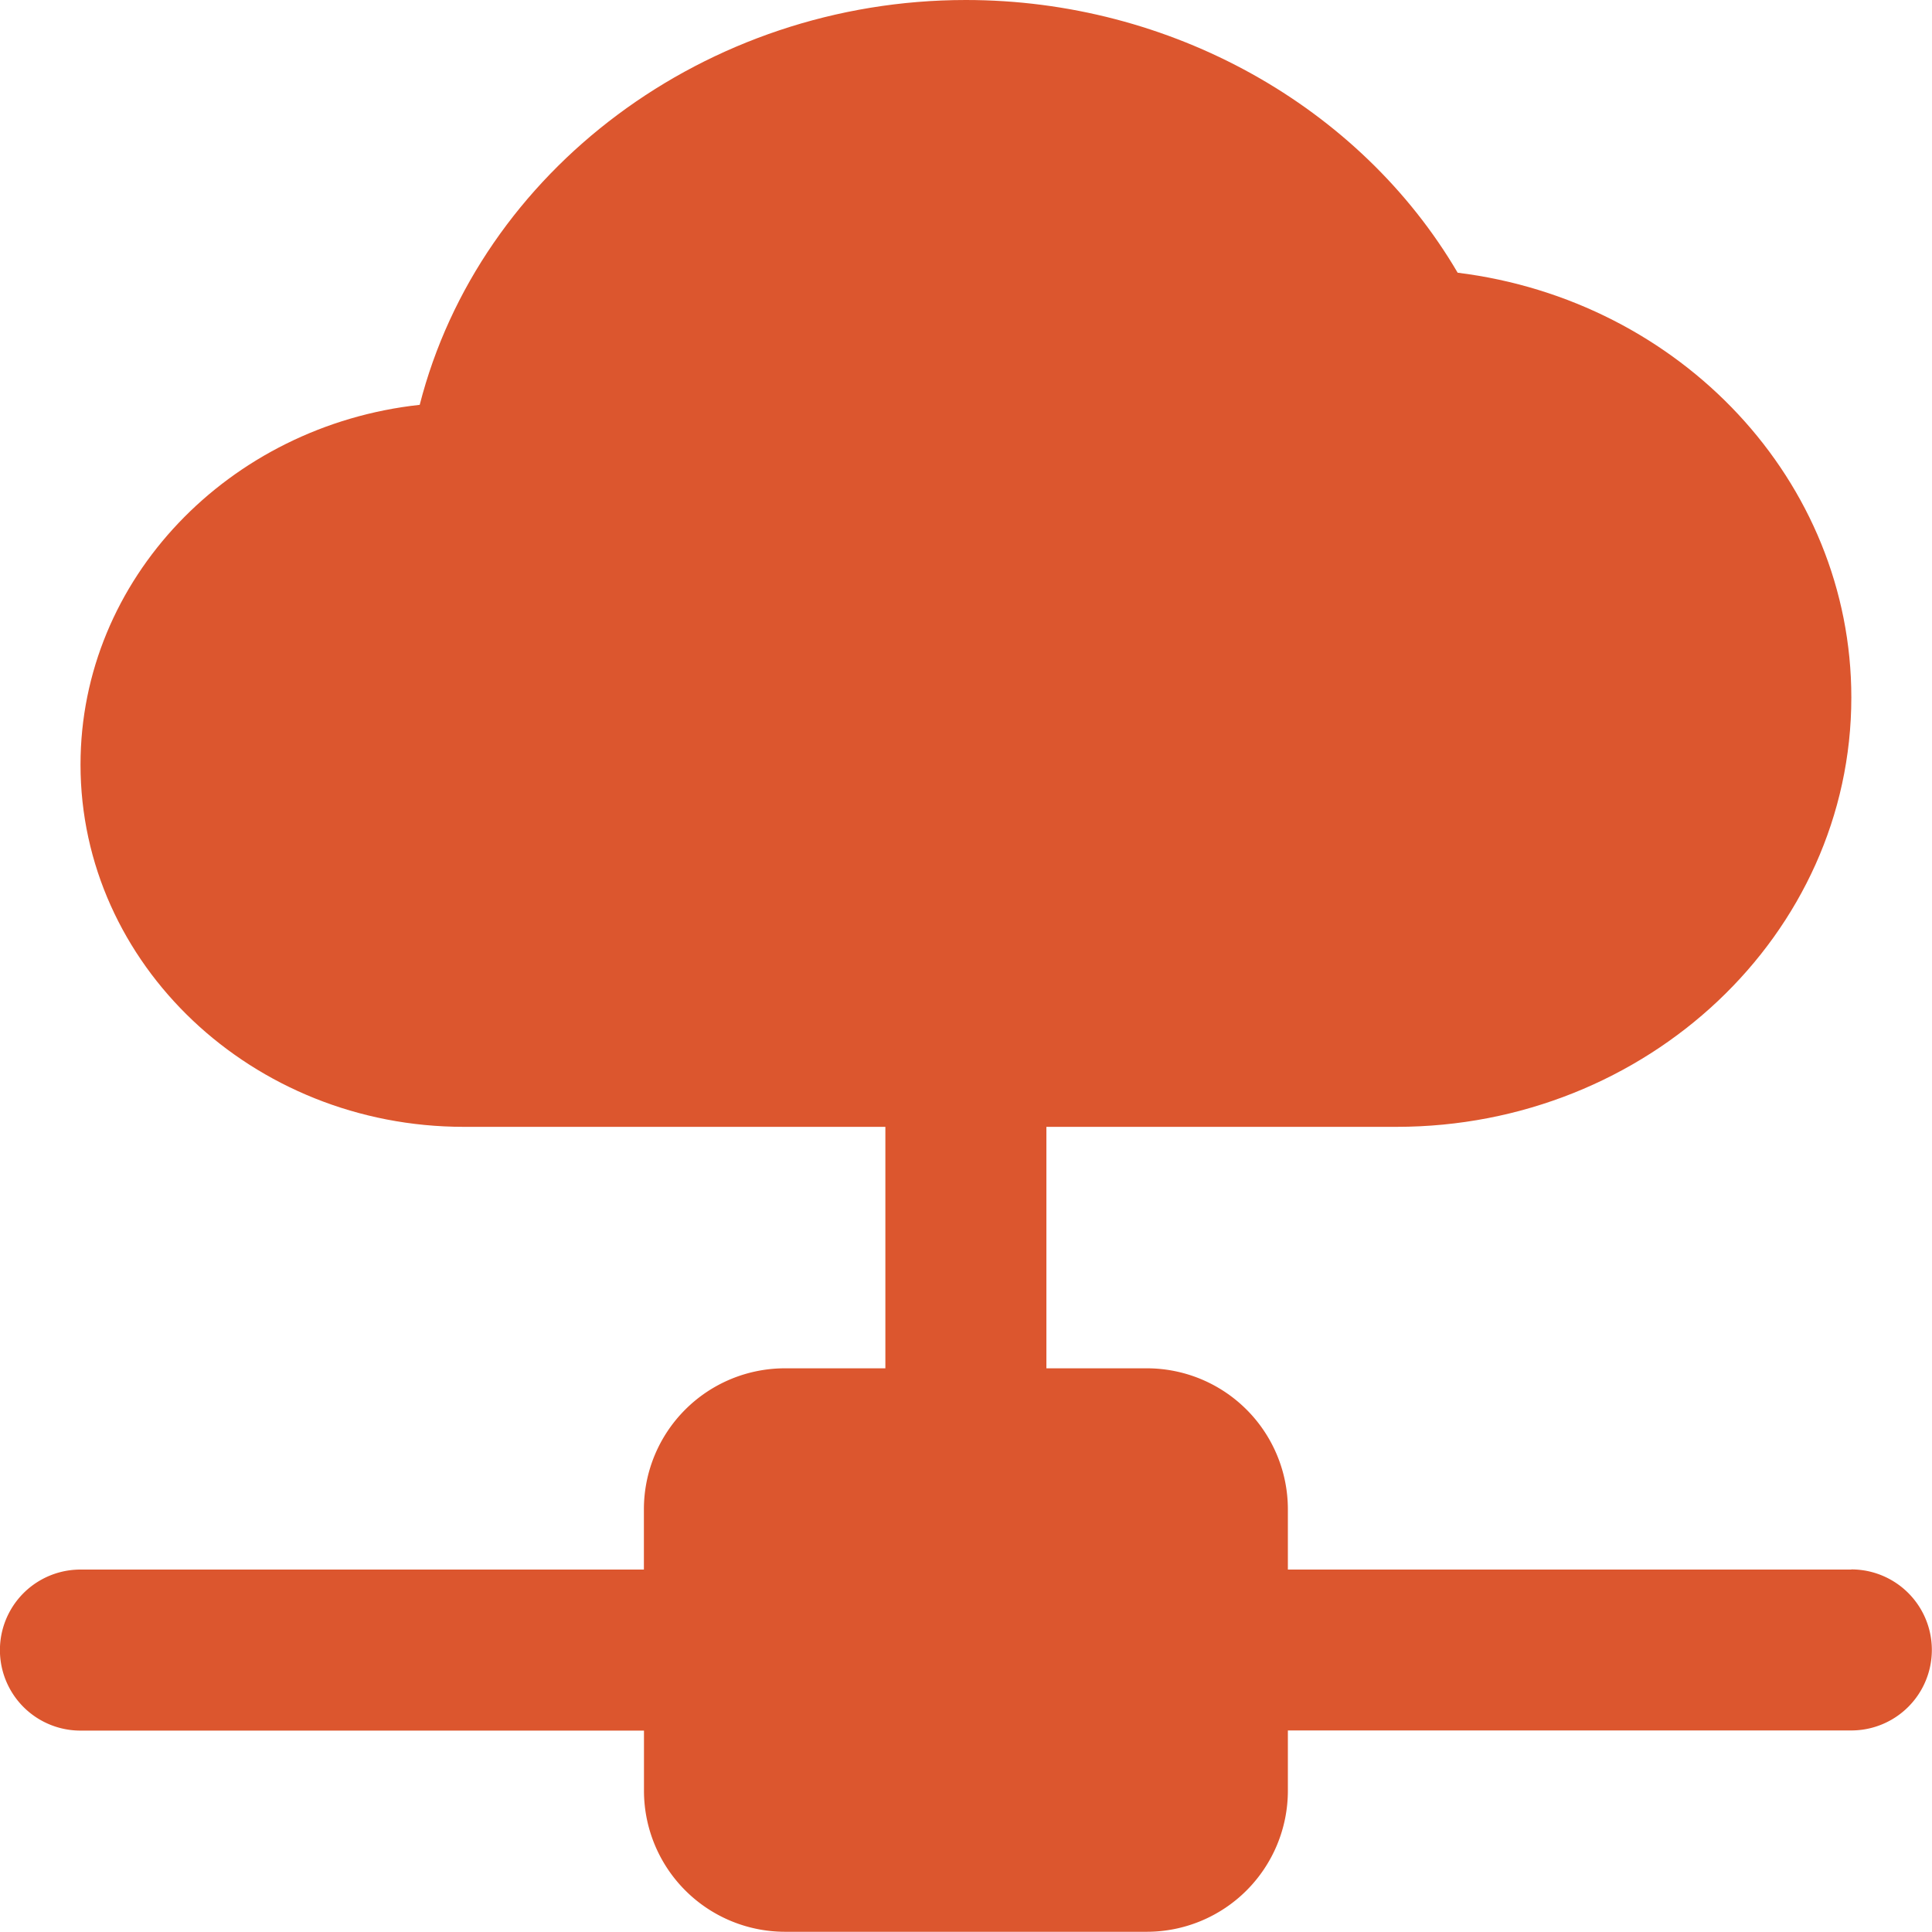 <svg xmlns="http://www.w3.org/2000/svg" viewBox="0 0 256.03 256.02">
  <path fill="#dc562e" d="M193.17 36.14C180.21 14.05 155.12 0 128 0 93.52 0 63.55 22.64 55.62 53.65c-25.27 2.75-44.95 23.09-44.95 47.68 0 26.46 22.79 48 50.79 48h123.6c33.24 0 60.28-25.52 60.28-56.9 0-28.67-22.57-52.62-52.17-56.29z"/>
  <path fill="#dc562e" d="M245.34 208h-74.67v-8A18.69 18.69 0 00152 181.33h-13.33V144a10.67 10.67 0 10-21.34 0v37.33H104A18.69 18.69 0 0085.33 200v8H10.66a10.67 10.67 0 000 21.34h74.68v8A18.7 18.7 0 00104 256h48a18.7 18.7 0 0018.67-18.68v-8h74.67a10.67 10.67 0 100-21.34z"/>
</svg>
